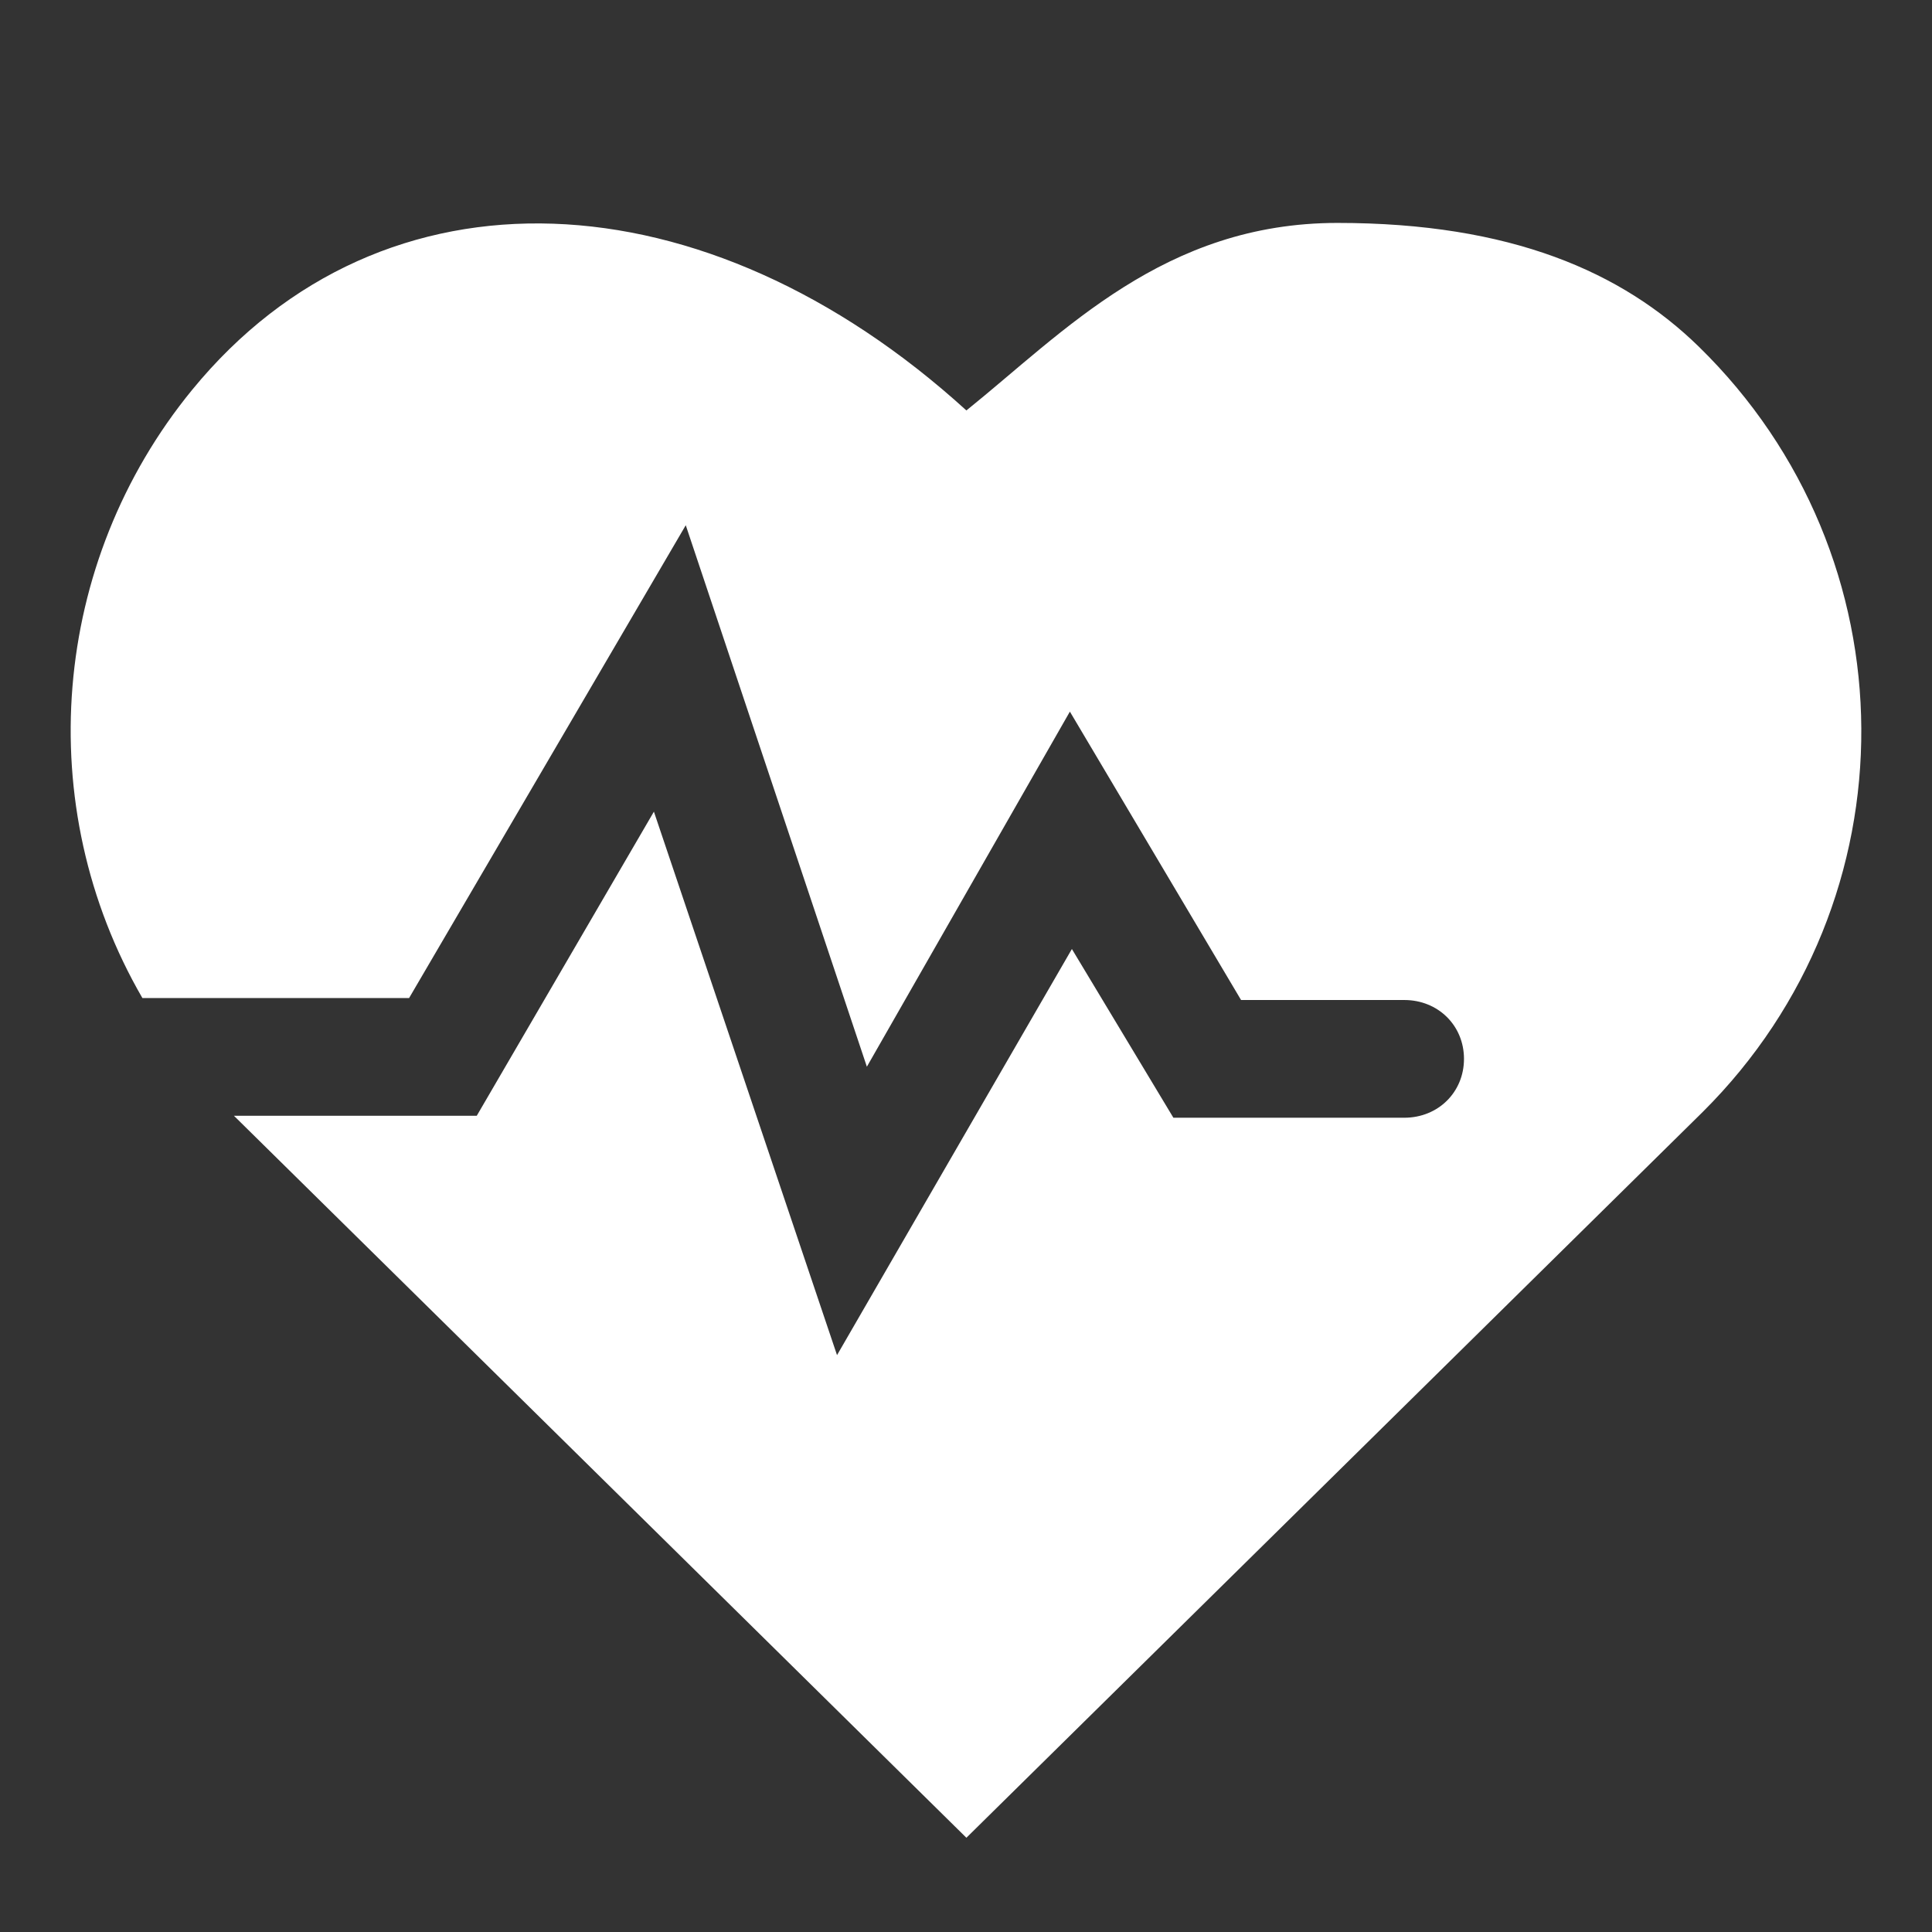 <svg width="78" height="78" viewBox="0 0 78 78" fill="none" xmlns="http://www.w3.org/2000/svg">
<rect x="0" y="0" width="78" height="78" fill="#333333" stroke="none"/>
<path d="M68.587 13.997C65.5 10.982 61 9 54 9C47 9 42.953 13.403 39.016 16.571C28.5 7 15.472 6.314 7.757 15.74C2.052 22.71 1.249 32.532 5.749 40.294H16.516L27.686 21.205L34.998 43.066L43.194 28.73L50.105 40.373H56.694C58.06 40.373 59.105 41.403 59.105 42.749C59.105 44.096 58.06 45.126 56.694 45.126H47.373L43.275 38.314L33.793 54.71L26.4 32.769L19.248 45.047H9.445L39.016 74.195L68.748 44.888C77.346 36.334 77.265 22.472 68.587 13.997Z" fill="white"/>
</svg>
